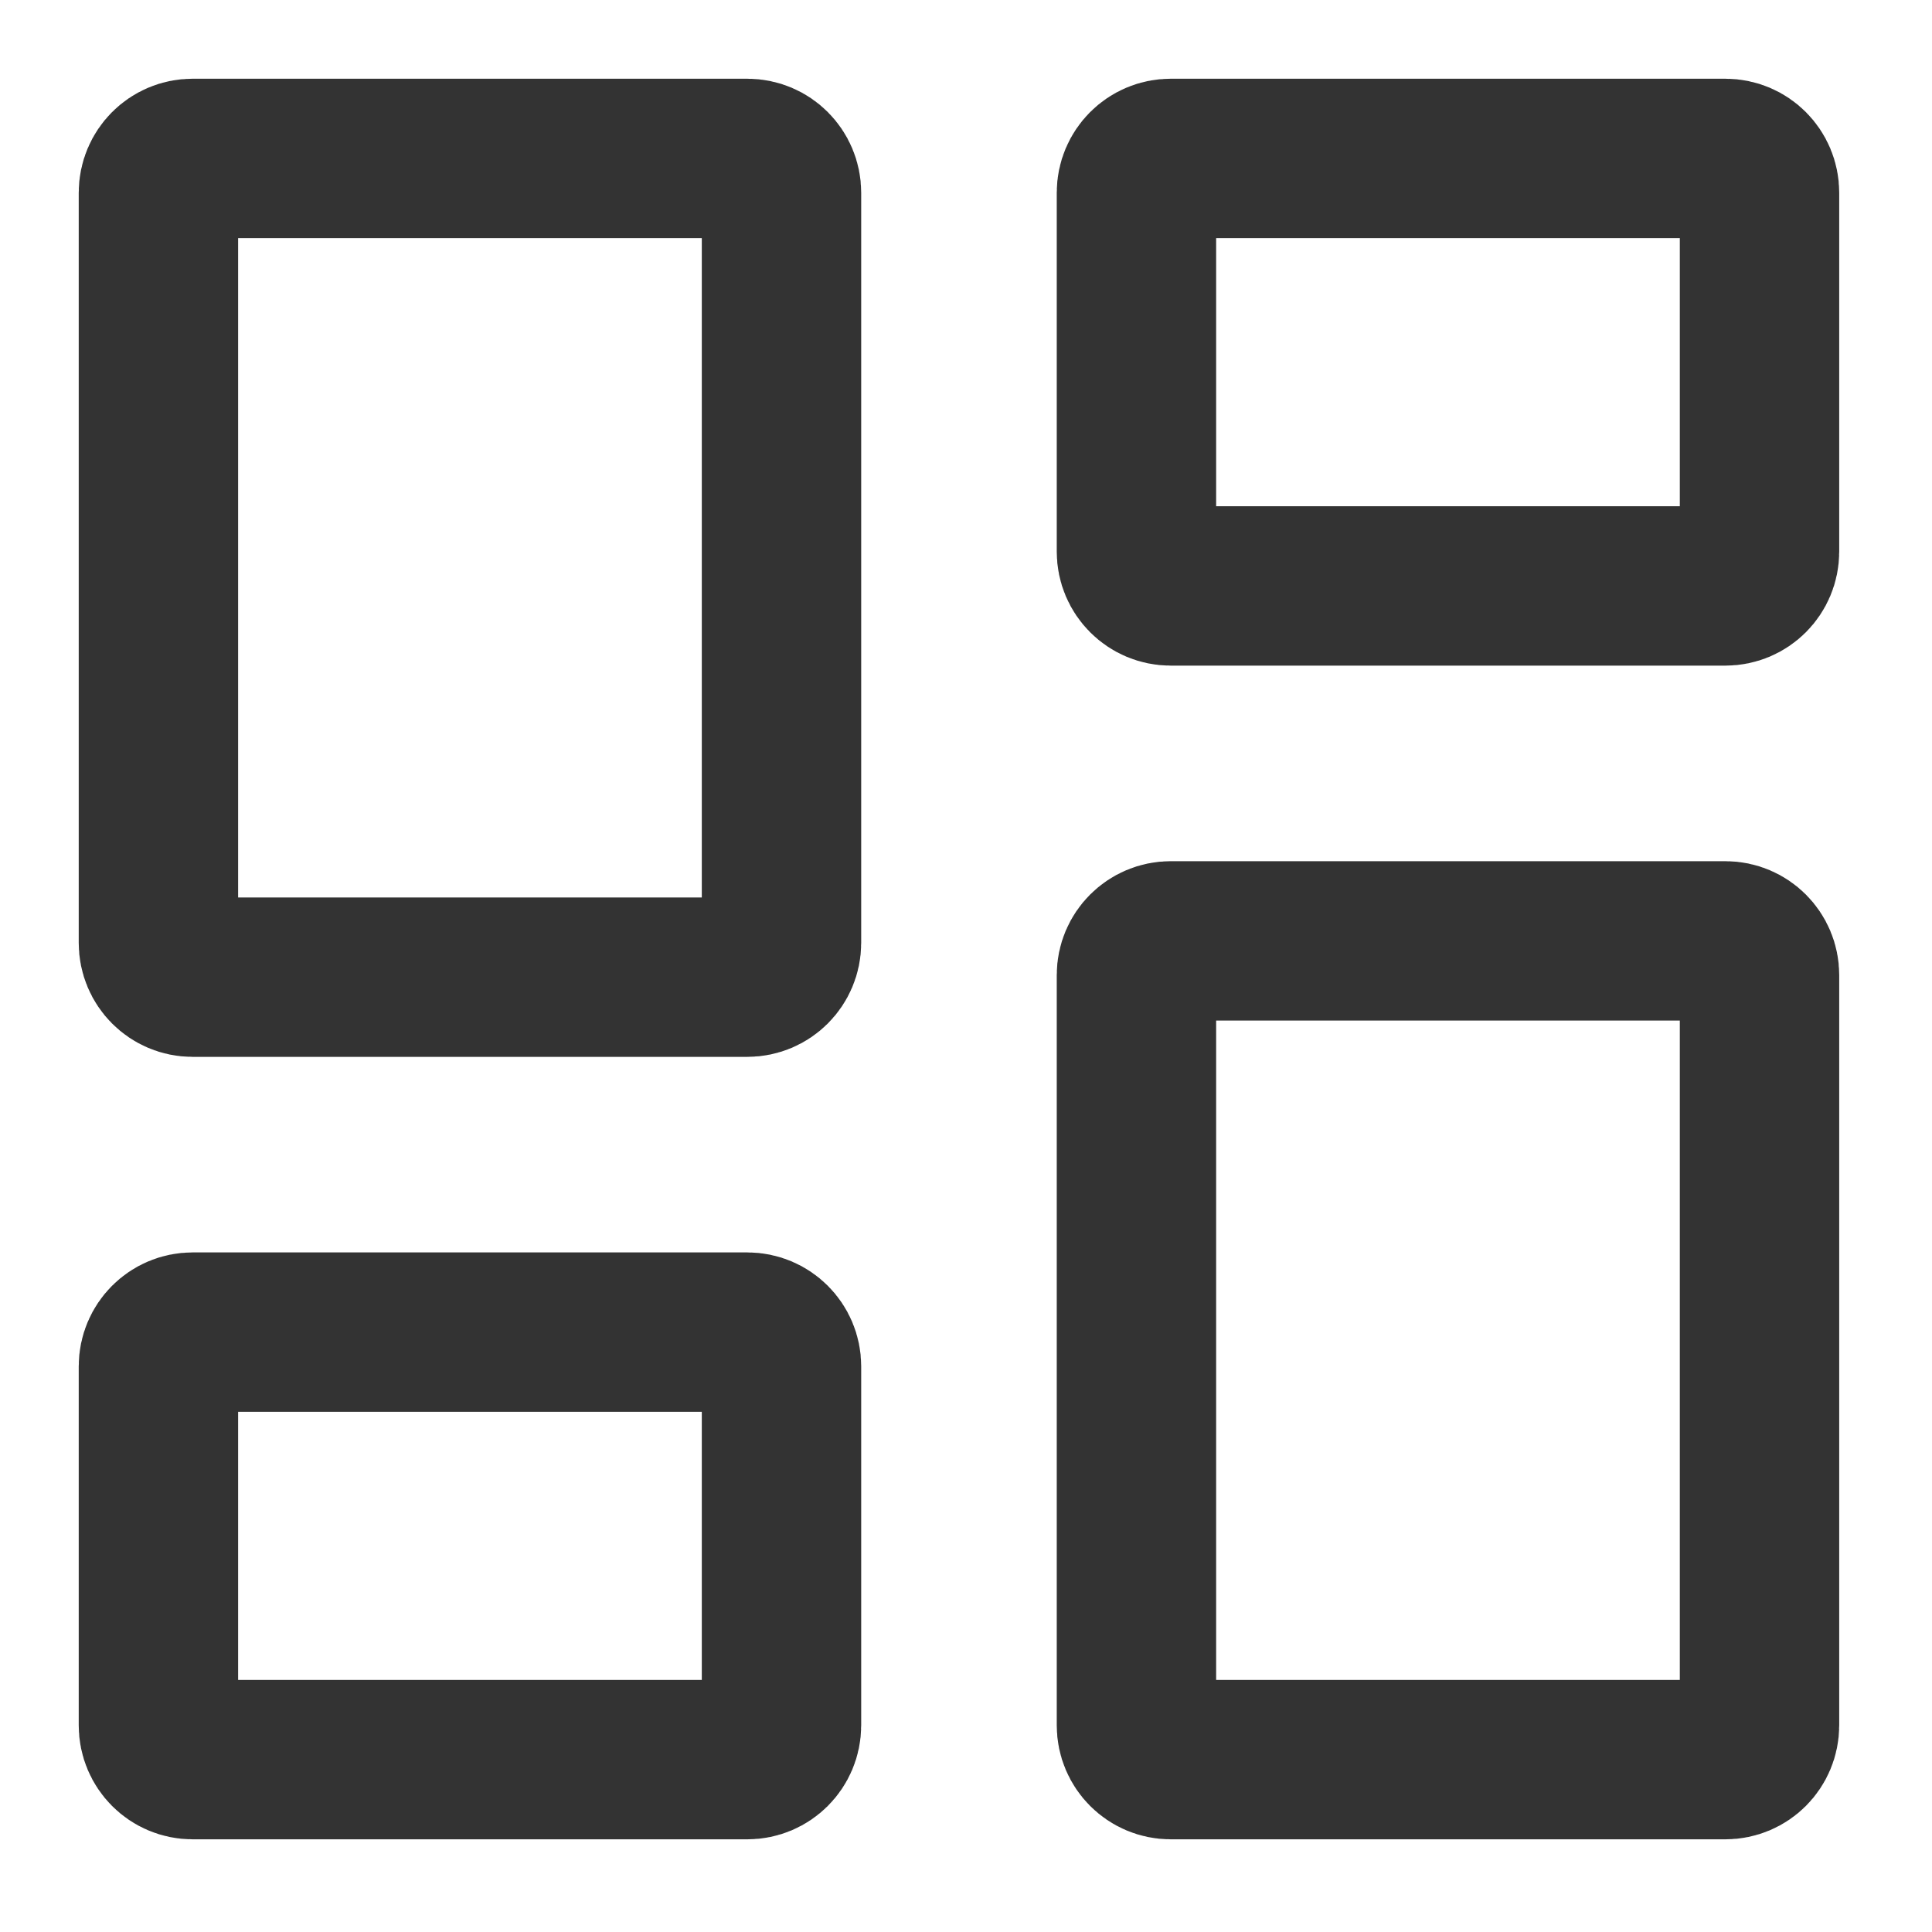 <svg width="18" height="18" viewBox="0 0 18 18" fill="none" xmlns="http://www.w3.org/2000/svg">
<path d="M1.794 9.104C1.618 9.104 1.476 8.961 1.476 8.785V1.795C1.476 1.619 1.618 1.476 1.794 1.476H6.963C7.138 1.476 7.281 1.619 7.281 1.795V8.785C7.281 8.961 7.138 9.104 6.963 9.104H1.794ZM1.794 16.394C1.618 16.394 1.476 16.251 1.476 16.075V12.729C1.476 12.554 1.618 12.411 1.794 12.411H6.963C7.138 12.411 7.281 12.554 7.281 12.729V16.075C7.281 16.251 7.138 16.394 6.963 16.394H1.794ZM10.907 16.394C10.731 16.394 10.588 16.251 10.588 16.075V9.084C10.588 8.909 10.731 8.766 10.907 8.766H16.075C16.251 8.766 16.393 8.909 16.393 9.084V16.075C16.393 16.251 16.251 16.394 16.075 16.394H10.907ZM10.588 1.795C10.588 1.619 10.731 1.476 10.907 1.476H16.075C16.251 1.476 16.393 1.619 16.393 1.795V5.14C16.393 5.316 16.251 5.459 16.075 5.459H10.907C10.731 5.459 10.588 5.316 10.588 5.14V1.795Z" stroke="#333333" stroke-width="1.485"/>
</svg>
